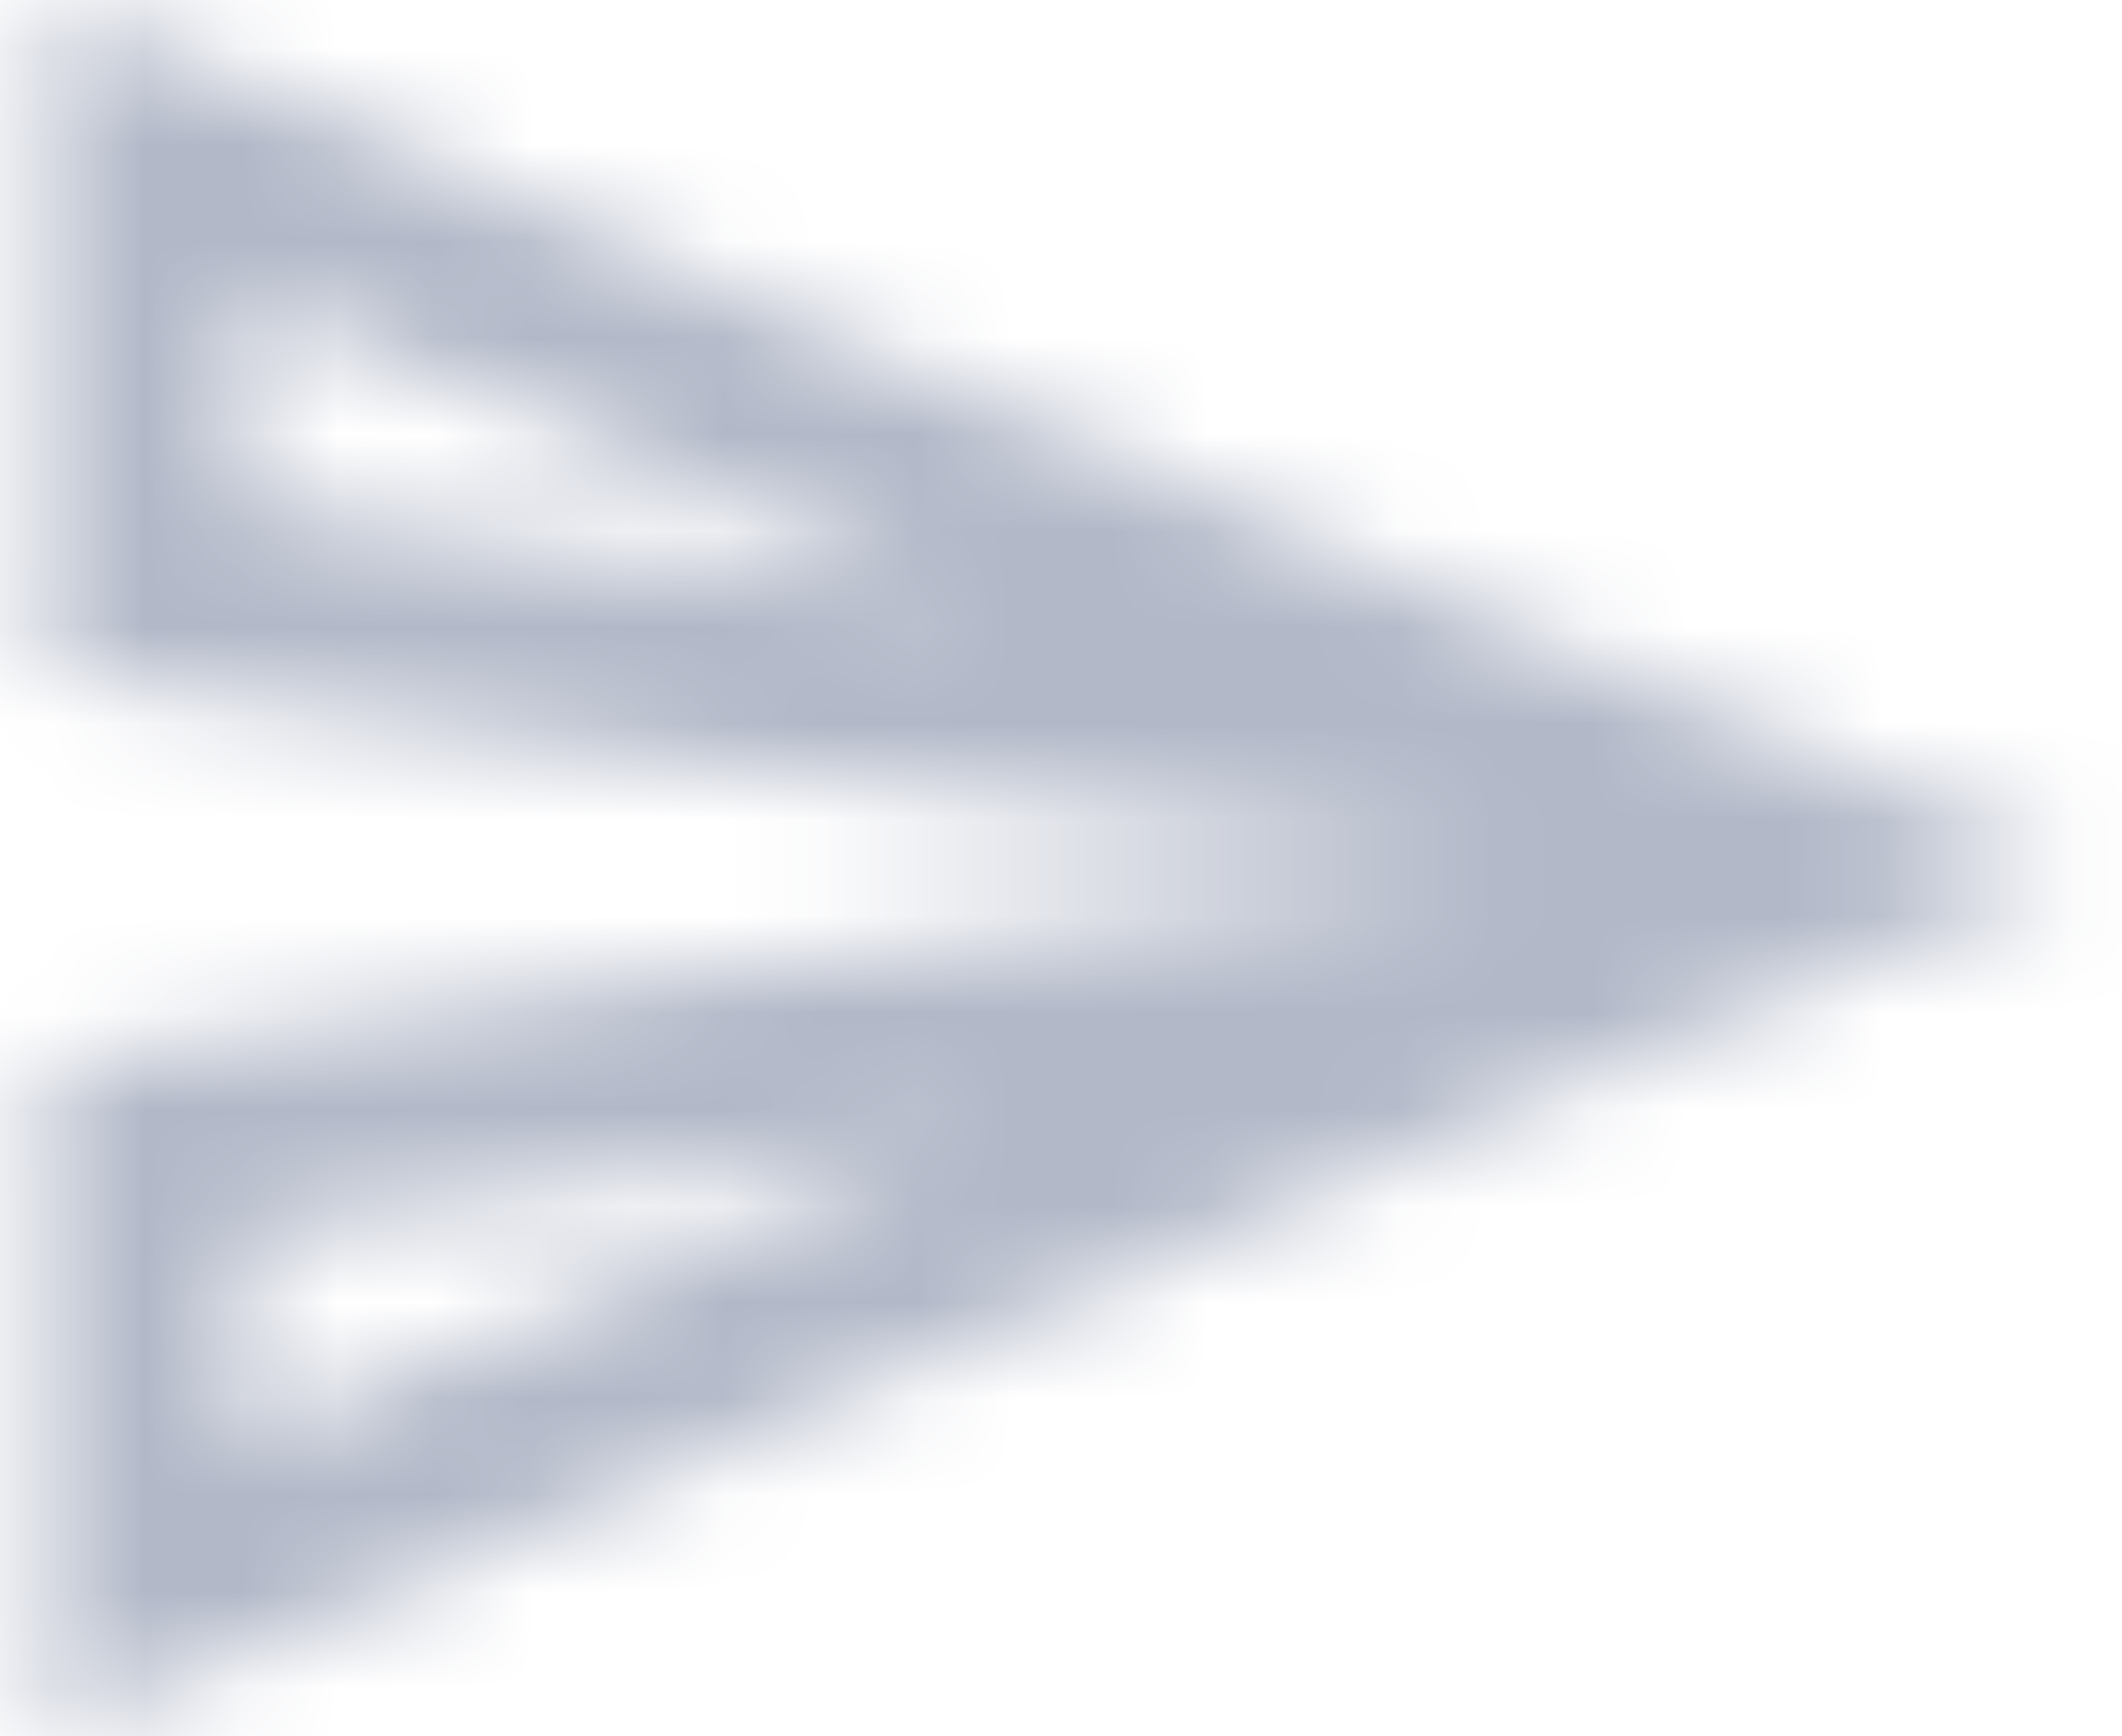 <svg width="22" height="18" xmlns="http://www.w3.org/2000/svg" xmlns:xlink="http://www.w3.org/1999/xlink">
    <defs>
        <path d="M3.51 6.03l7.51 3.22-7.52-1 .01-2.22zm7.5 8.72L3.5 17.97v-2.22l7.51-1zM1.51 3l-.01 7 15 2-15 2 .01 7 20.99-9L1.51 3z"
              id="send"/>
    </defs>
    <g transform="translate(-1 -3)" fill="none" fill-rule="evenodd">
        <mask id="sendMask" fill="#fff">
            <use xlink:href="#send"/>
        </mask>
        <g class="mask" mask="url(#sendMask)" fill="#647090" opacity=".497">
            <path d="M0 0h24v24H0z"/>
        </g>
    </g>
</svg>